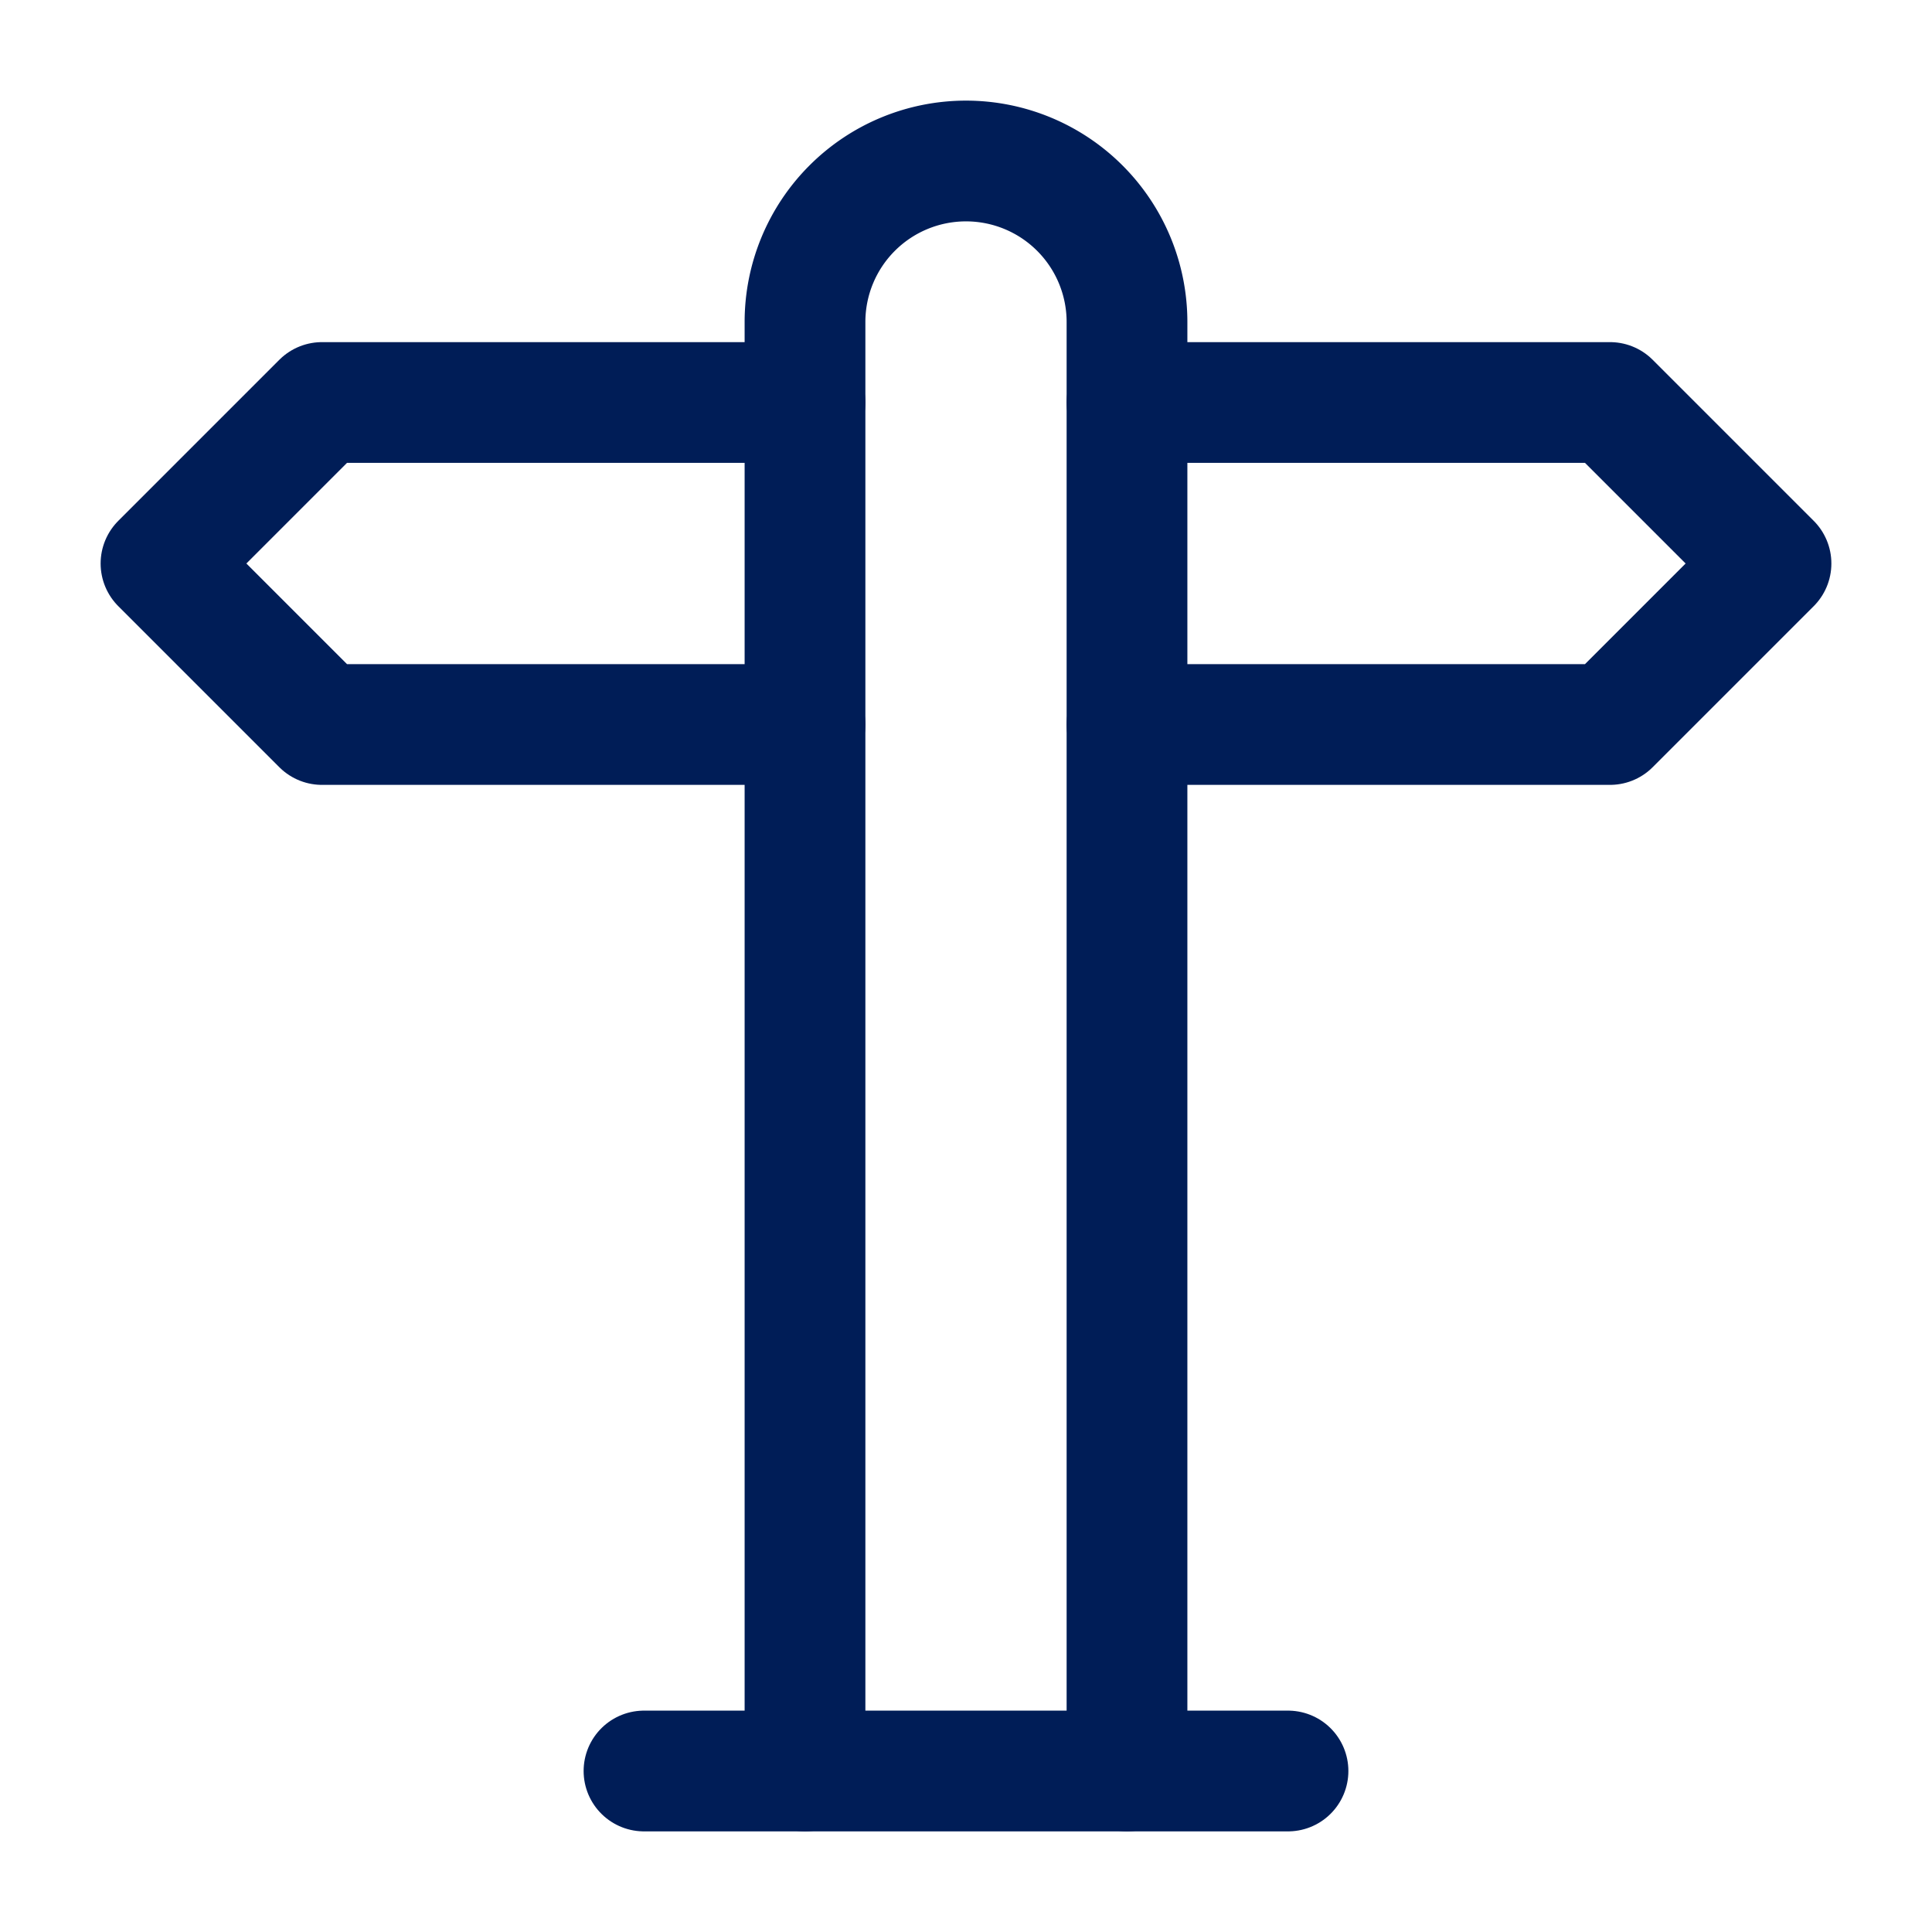 <svg xmlns="http://www.w3.org/2000/svg" width="24" height="24" viewBox="0 0 24 24" fill="none" stroke="#001d57" stroke-width="1.5" stroke-linecap="round" stroke-linejoin="round" class="lucide lucide-signpost-big"><path d="M10 9H4L2 7l2-2h6"/><path d="M14 5h6l2 2-2 2h-6"/><path d="M10 22V4a2 2 0 1 1 4 0v18"/><path d="M8 22h8"/></svg>